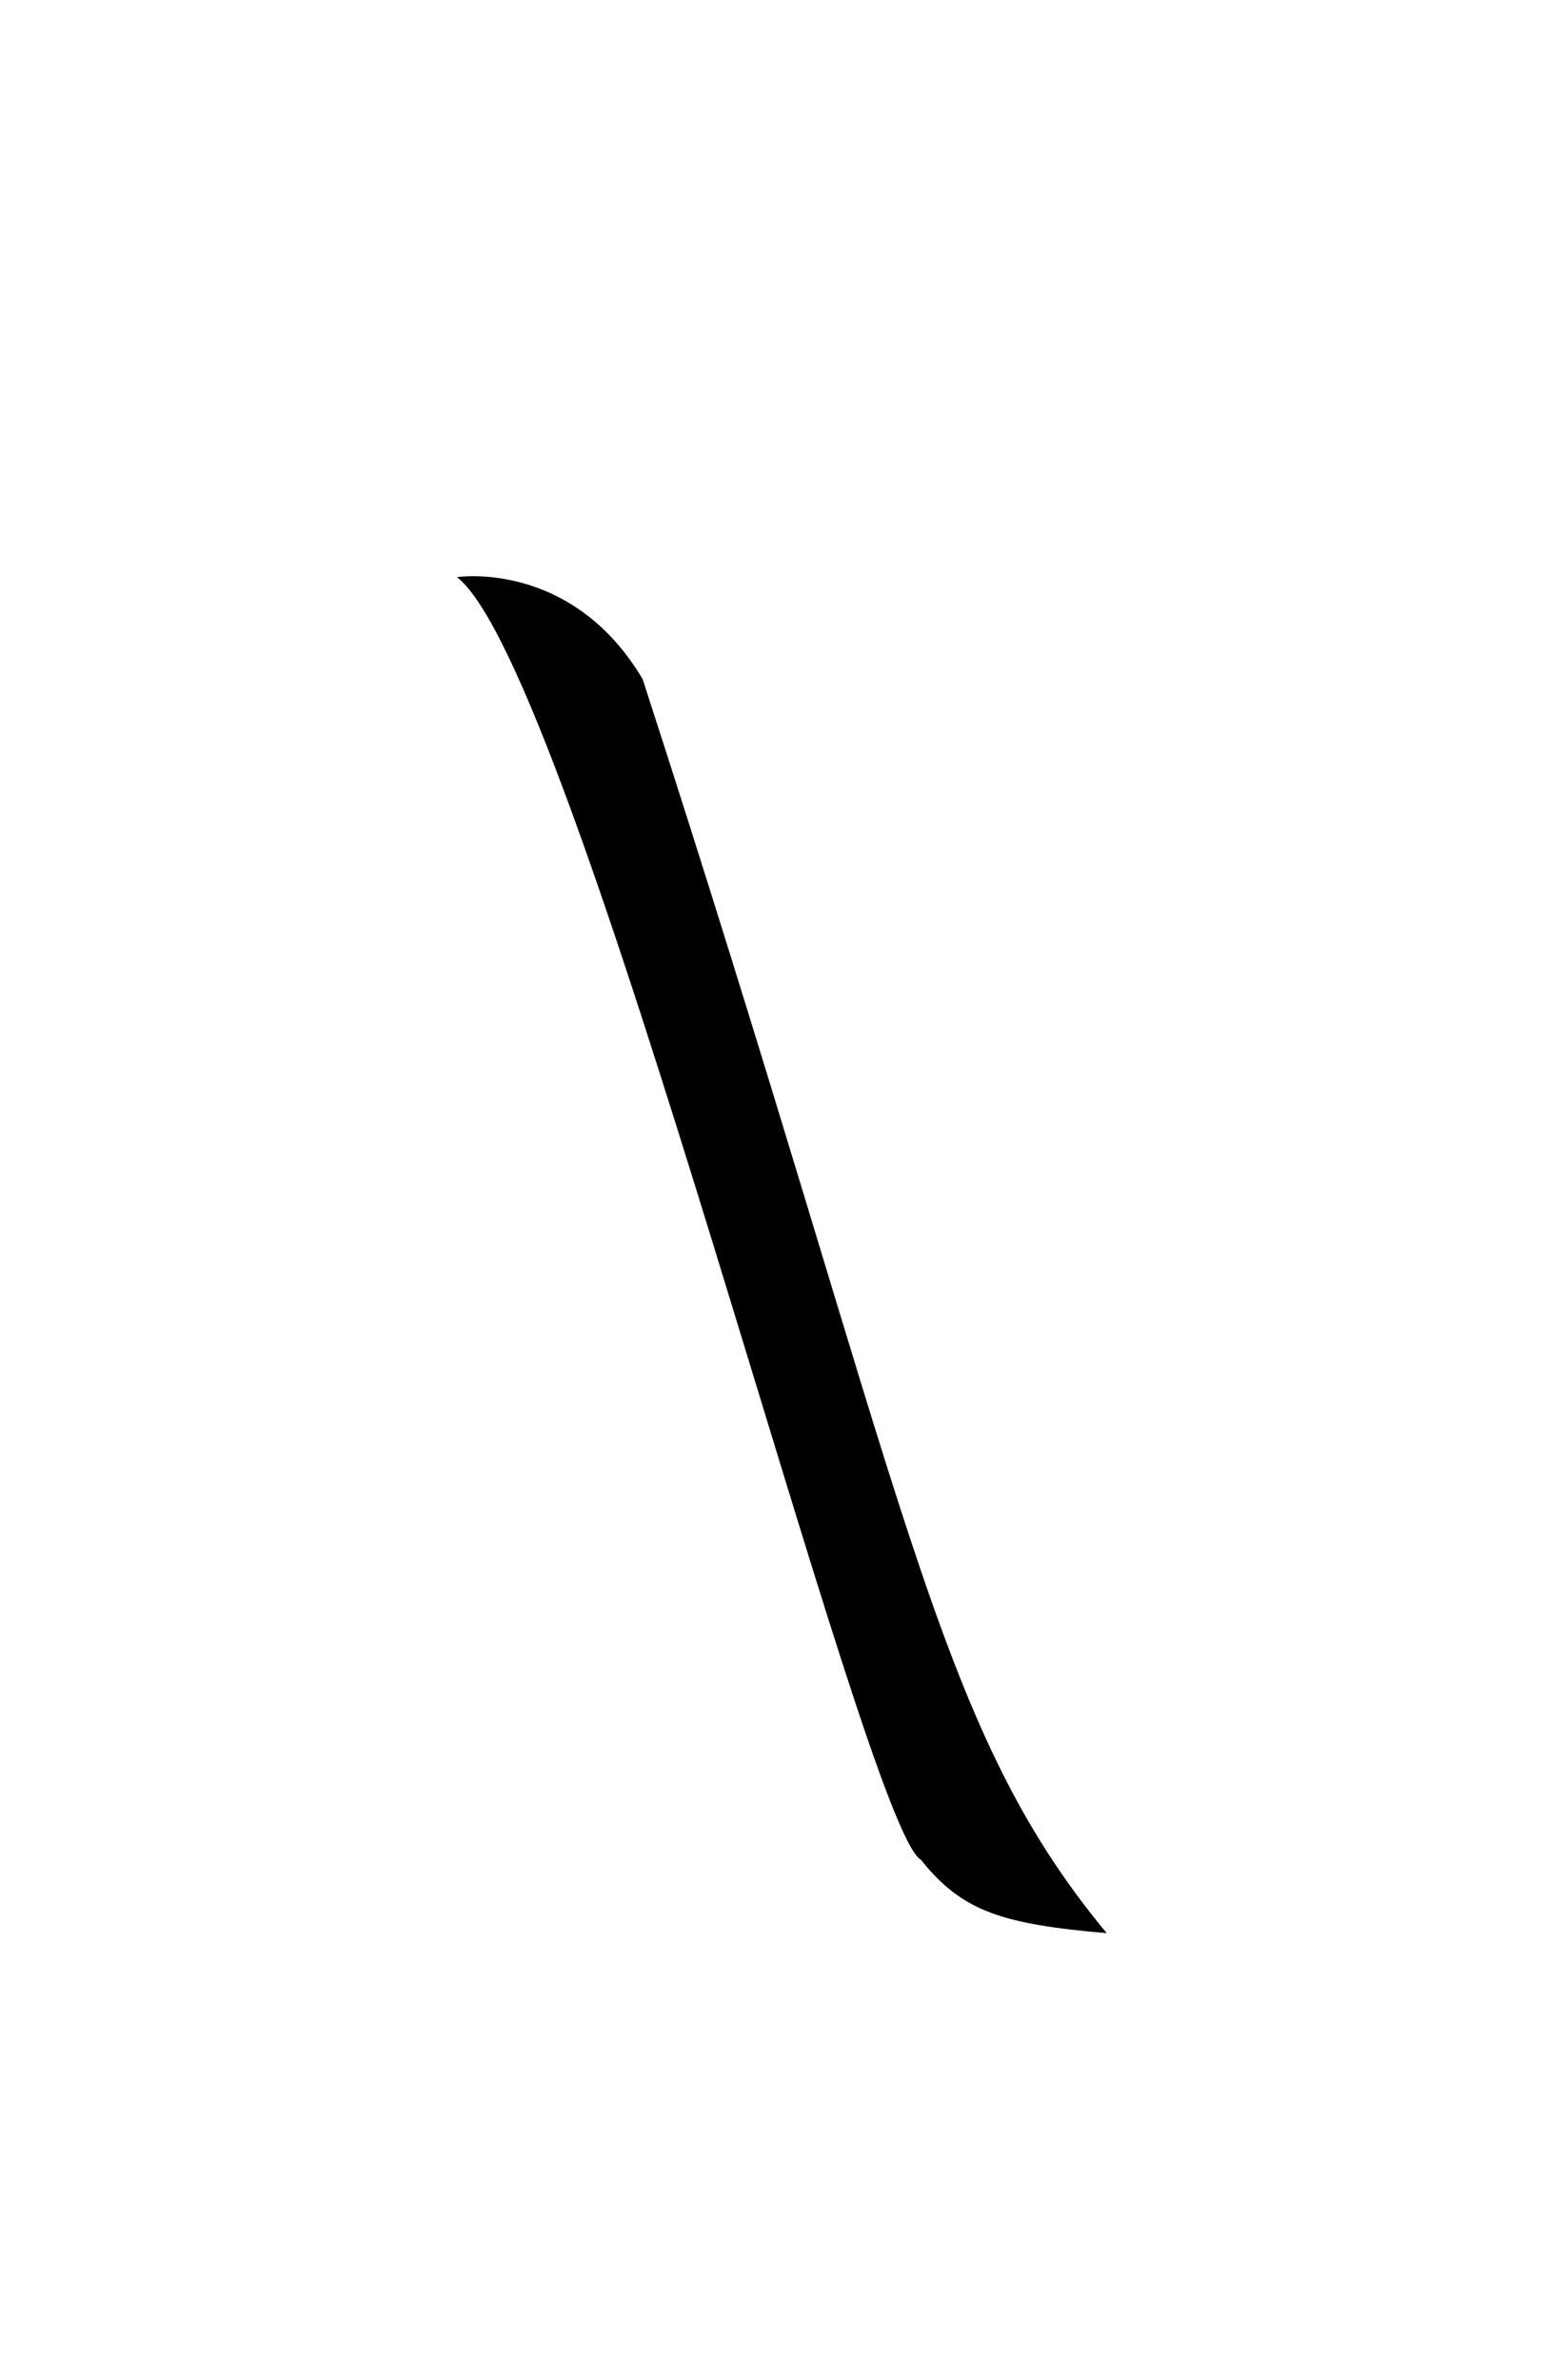 <svg width="250" height="380" viewBox="0 0 250 380" fill="none" xmlns="http://www.w3.org/2000/svg">
<path d="M176.792 308.654C148.85 274.994 145.42 240.196 102.652 108.413C91.256 89.293 73 92.151 73 92.151C92.111 106.984 138.007 292.111 147.14 296.961C153.688 305.233 160.246 307.226 176.792 308.654Z" fill="black"/>
</svg>
